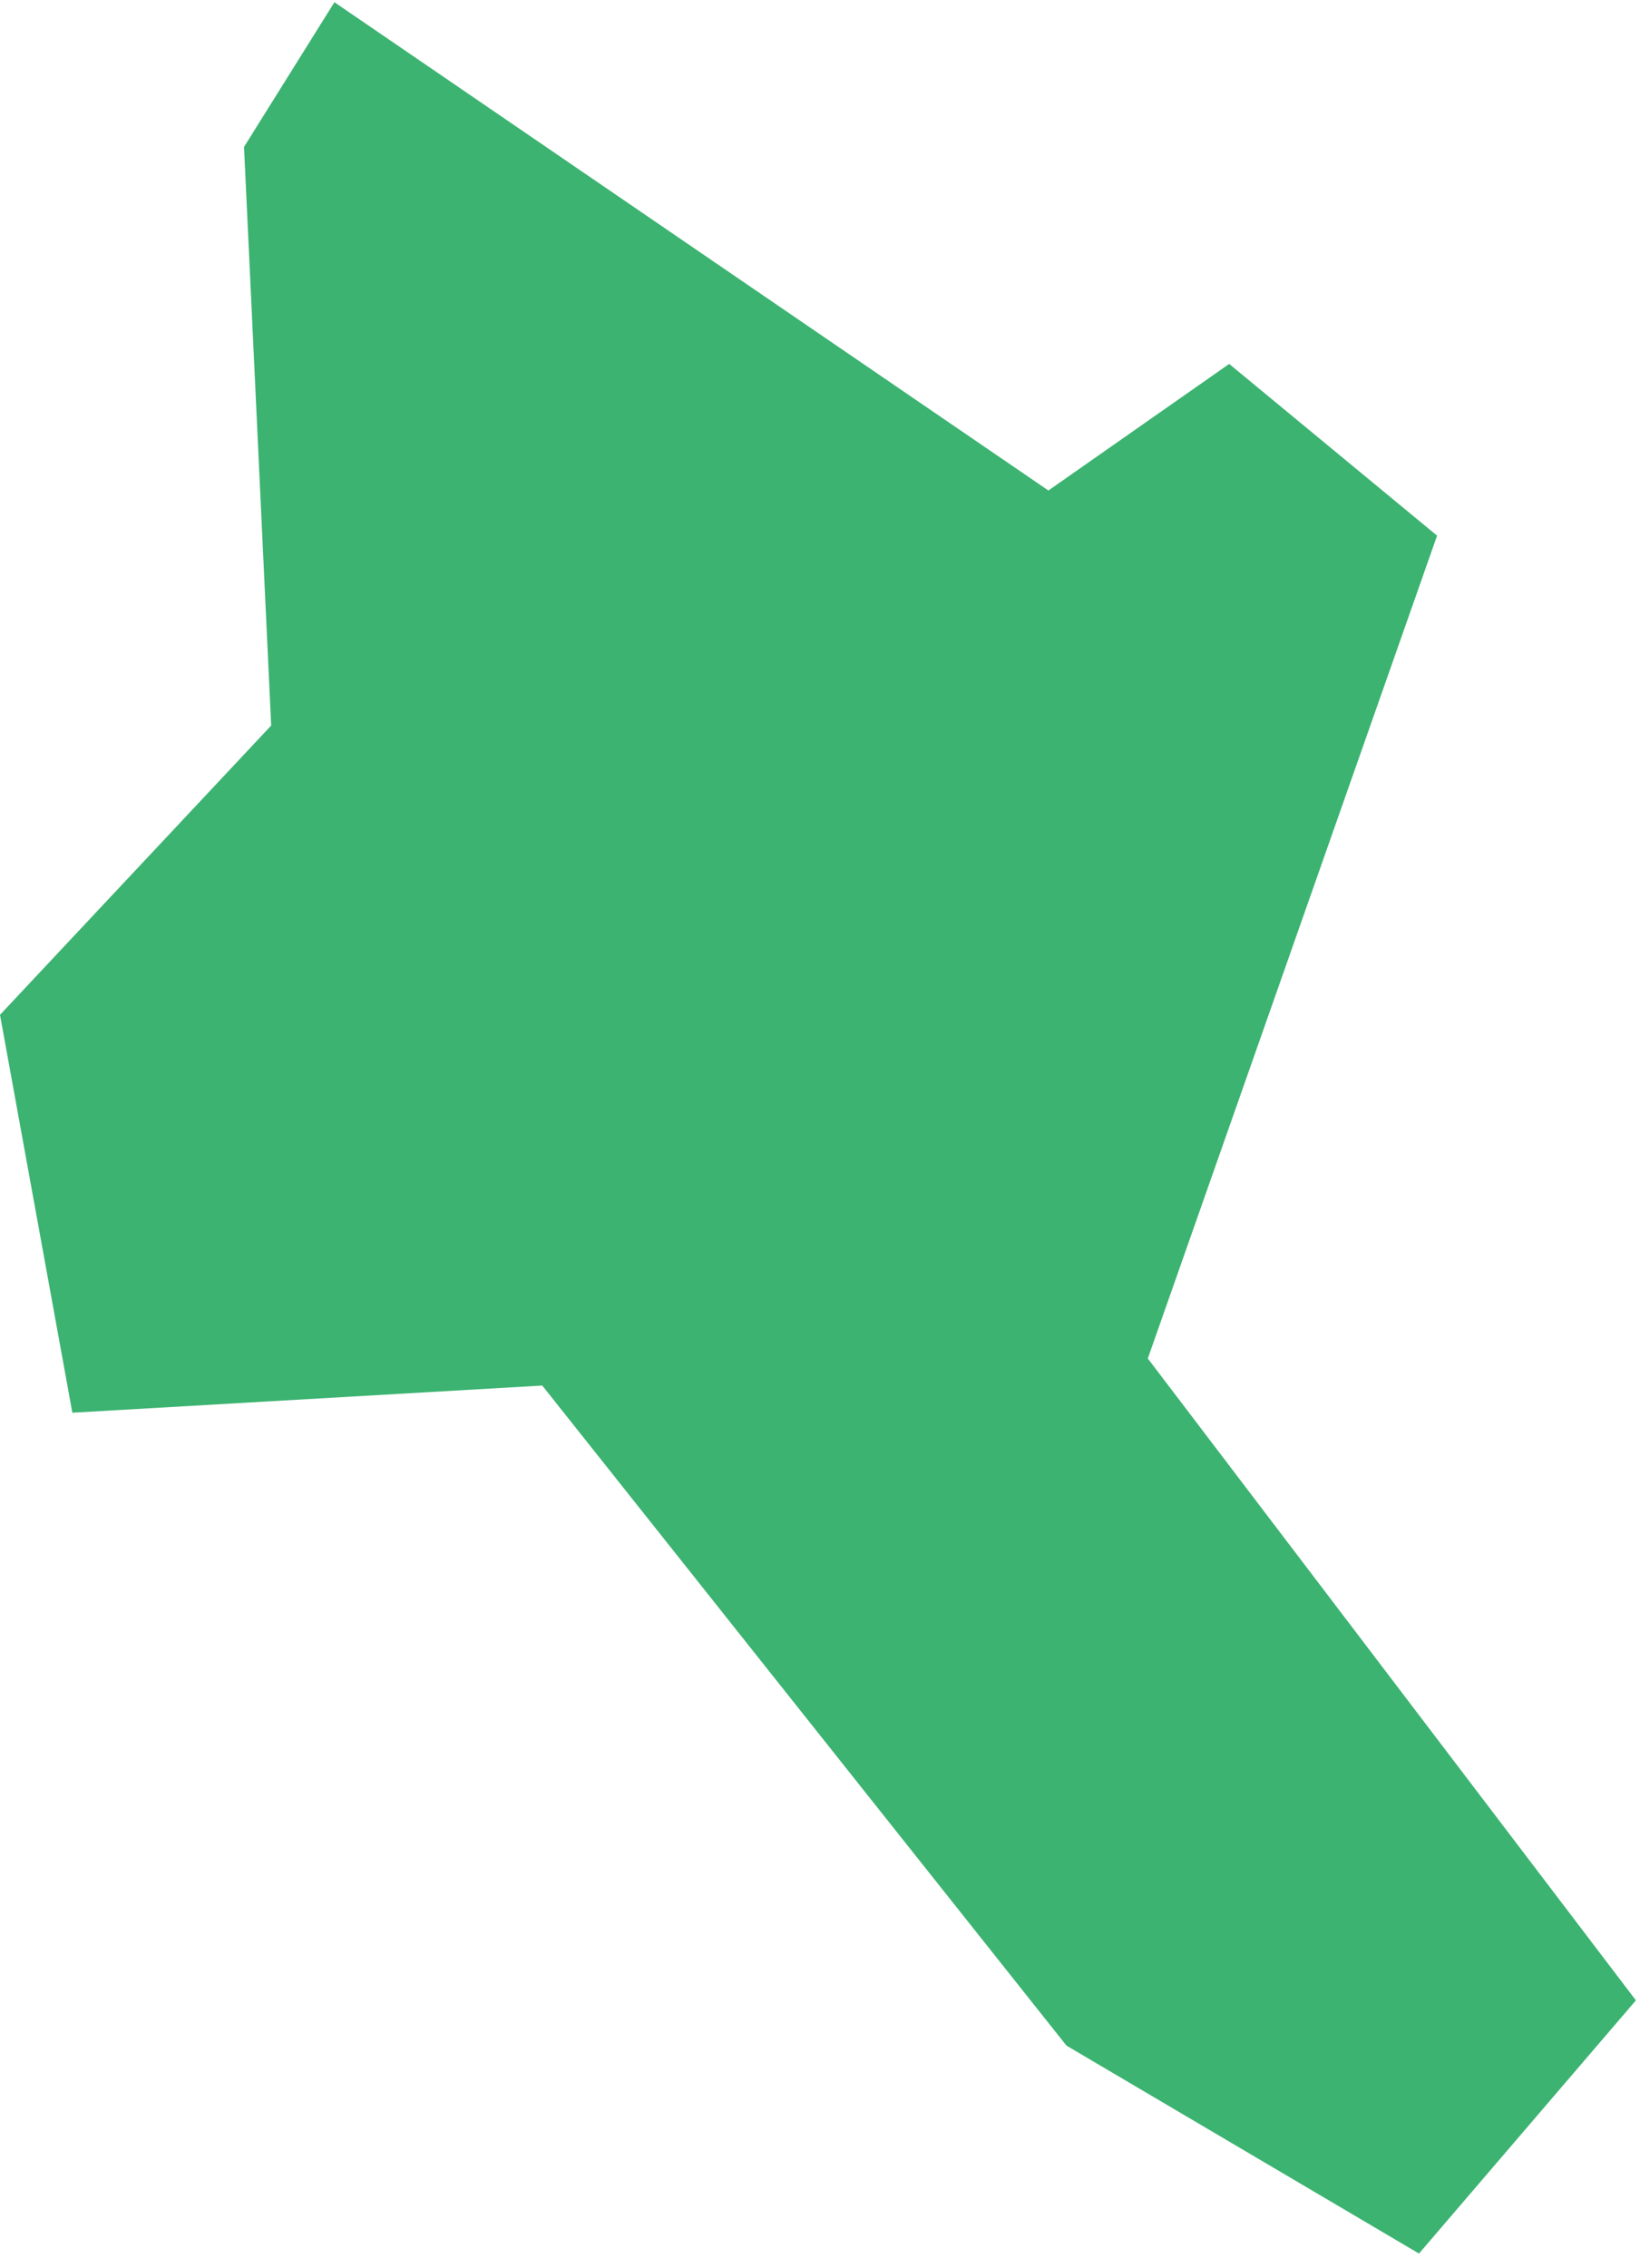<svg width="34" height="47" viewBox="0 0 34 47" fill="none" xmlns="http://www.w3.org/2000/svg">
<path d="M29.418 46.702L33.915 41.455L23.796 28.153L29.793 11.101L25.483 7.542L21.735 10.165L6.933 0.046L5.059 3.045L5.622 15.036L0 21.031L1.5 29.277L11.242 28.714L22.11 42.393L29.418 46.702Z" fill="#3CB371"/>
</svg>
